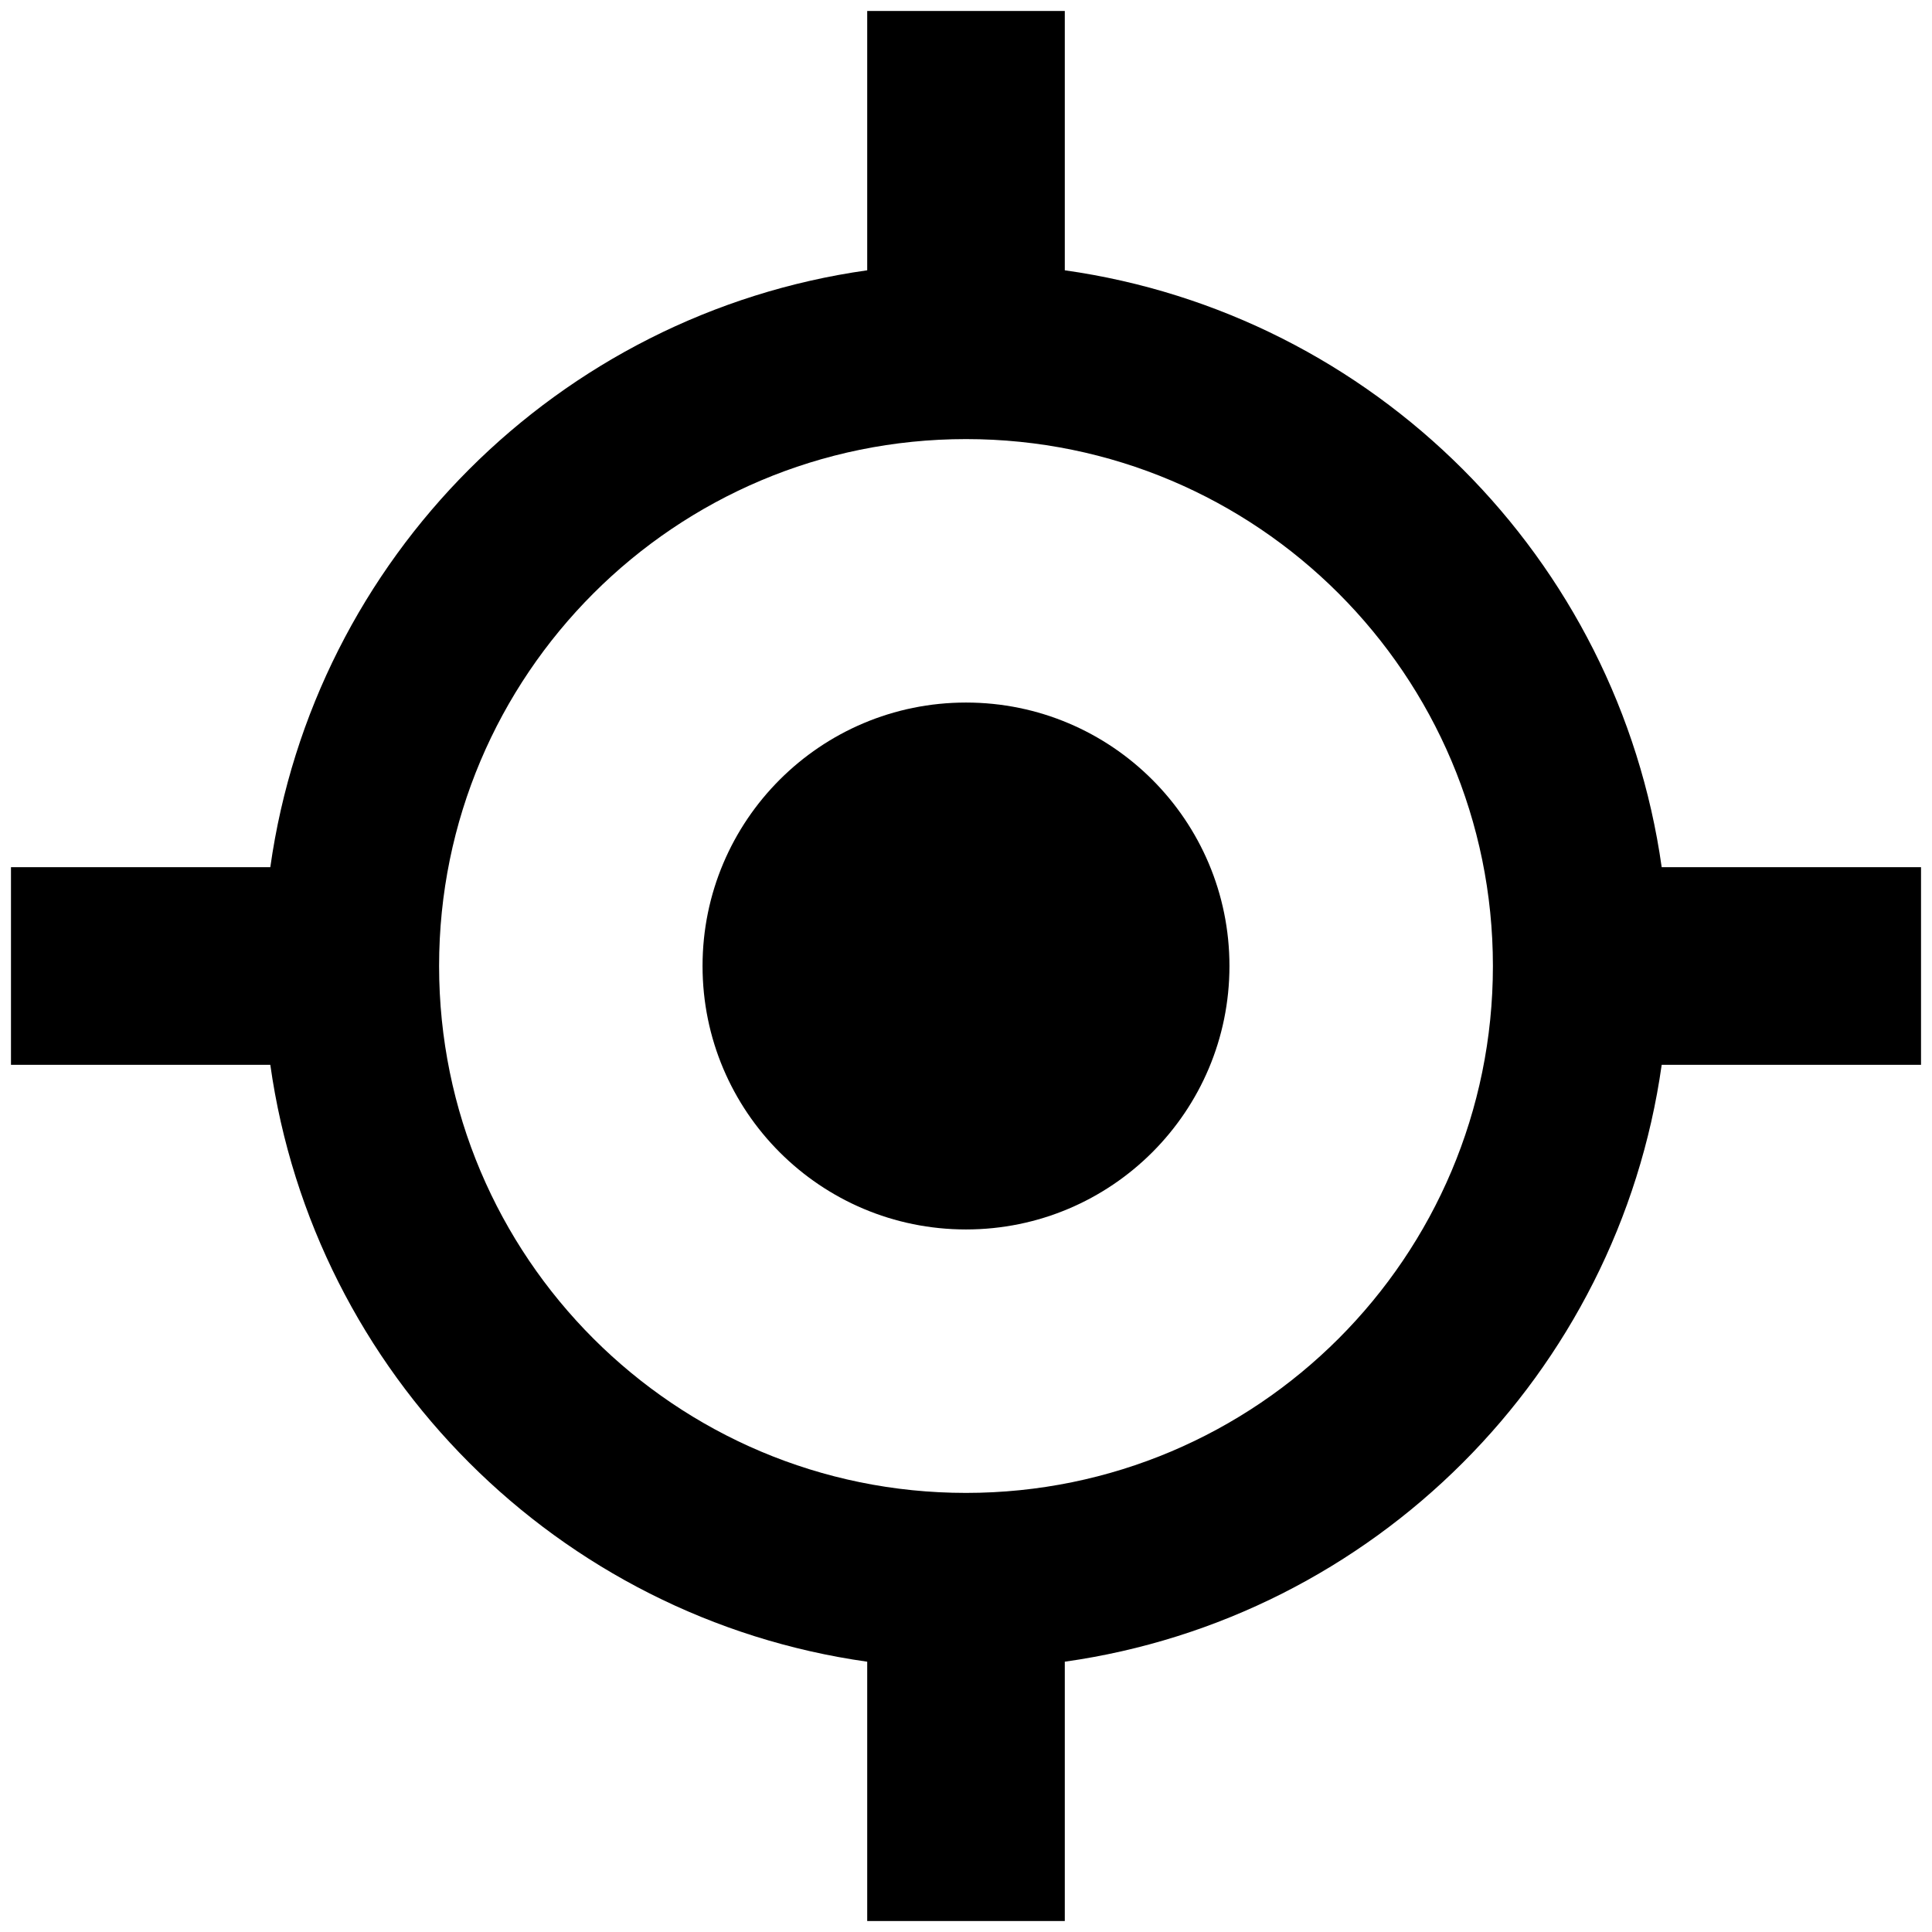 <svg width="22" height="22" viewBox="0 0 22 22" xmlns="http://www.w3.org/2000/svg">
  <path d="M11 14C12.657 14 14 12.657 14 11C14 9.343 12.657 8 11 8C9.343 8 8 9.343 8 11C8 12.657 9.343 14 11 14Z"/>
  <path fill-rule="evenodd" clip-rule="evenodd" d="M12.125 18.922C15.643 18.426 18.426 15.643 18.922 12.125H21.875V9.875H18.922C18.426 6.357 15.643 3.574 12.125 3.078V0.125H9.875V3.078C6.357 3.574 3.574 6.357 3.078 9.875H0.125V12.125H3.078C3.574 15.643 6.357 18.426 9.875 18.922V21.875H12.125V18.922ZM11 17C14.314 17 17 14.314 17 11C17 7.686 14.314 5 11 5C7.686 5 5 7.686 5 11C5 14.314 7.686 17 11 17Z"/>
</svg>
